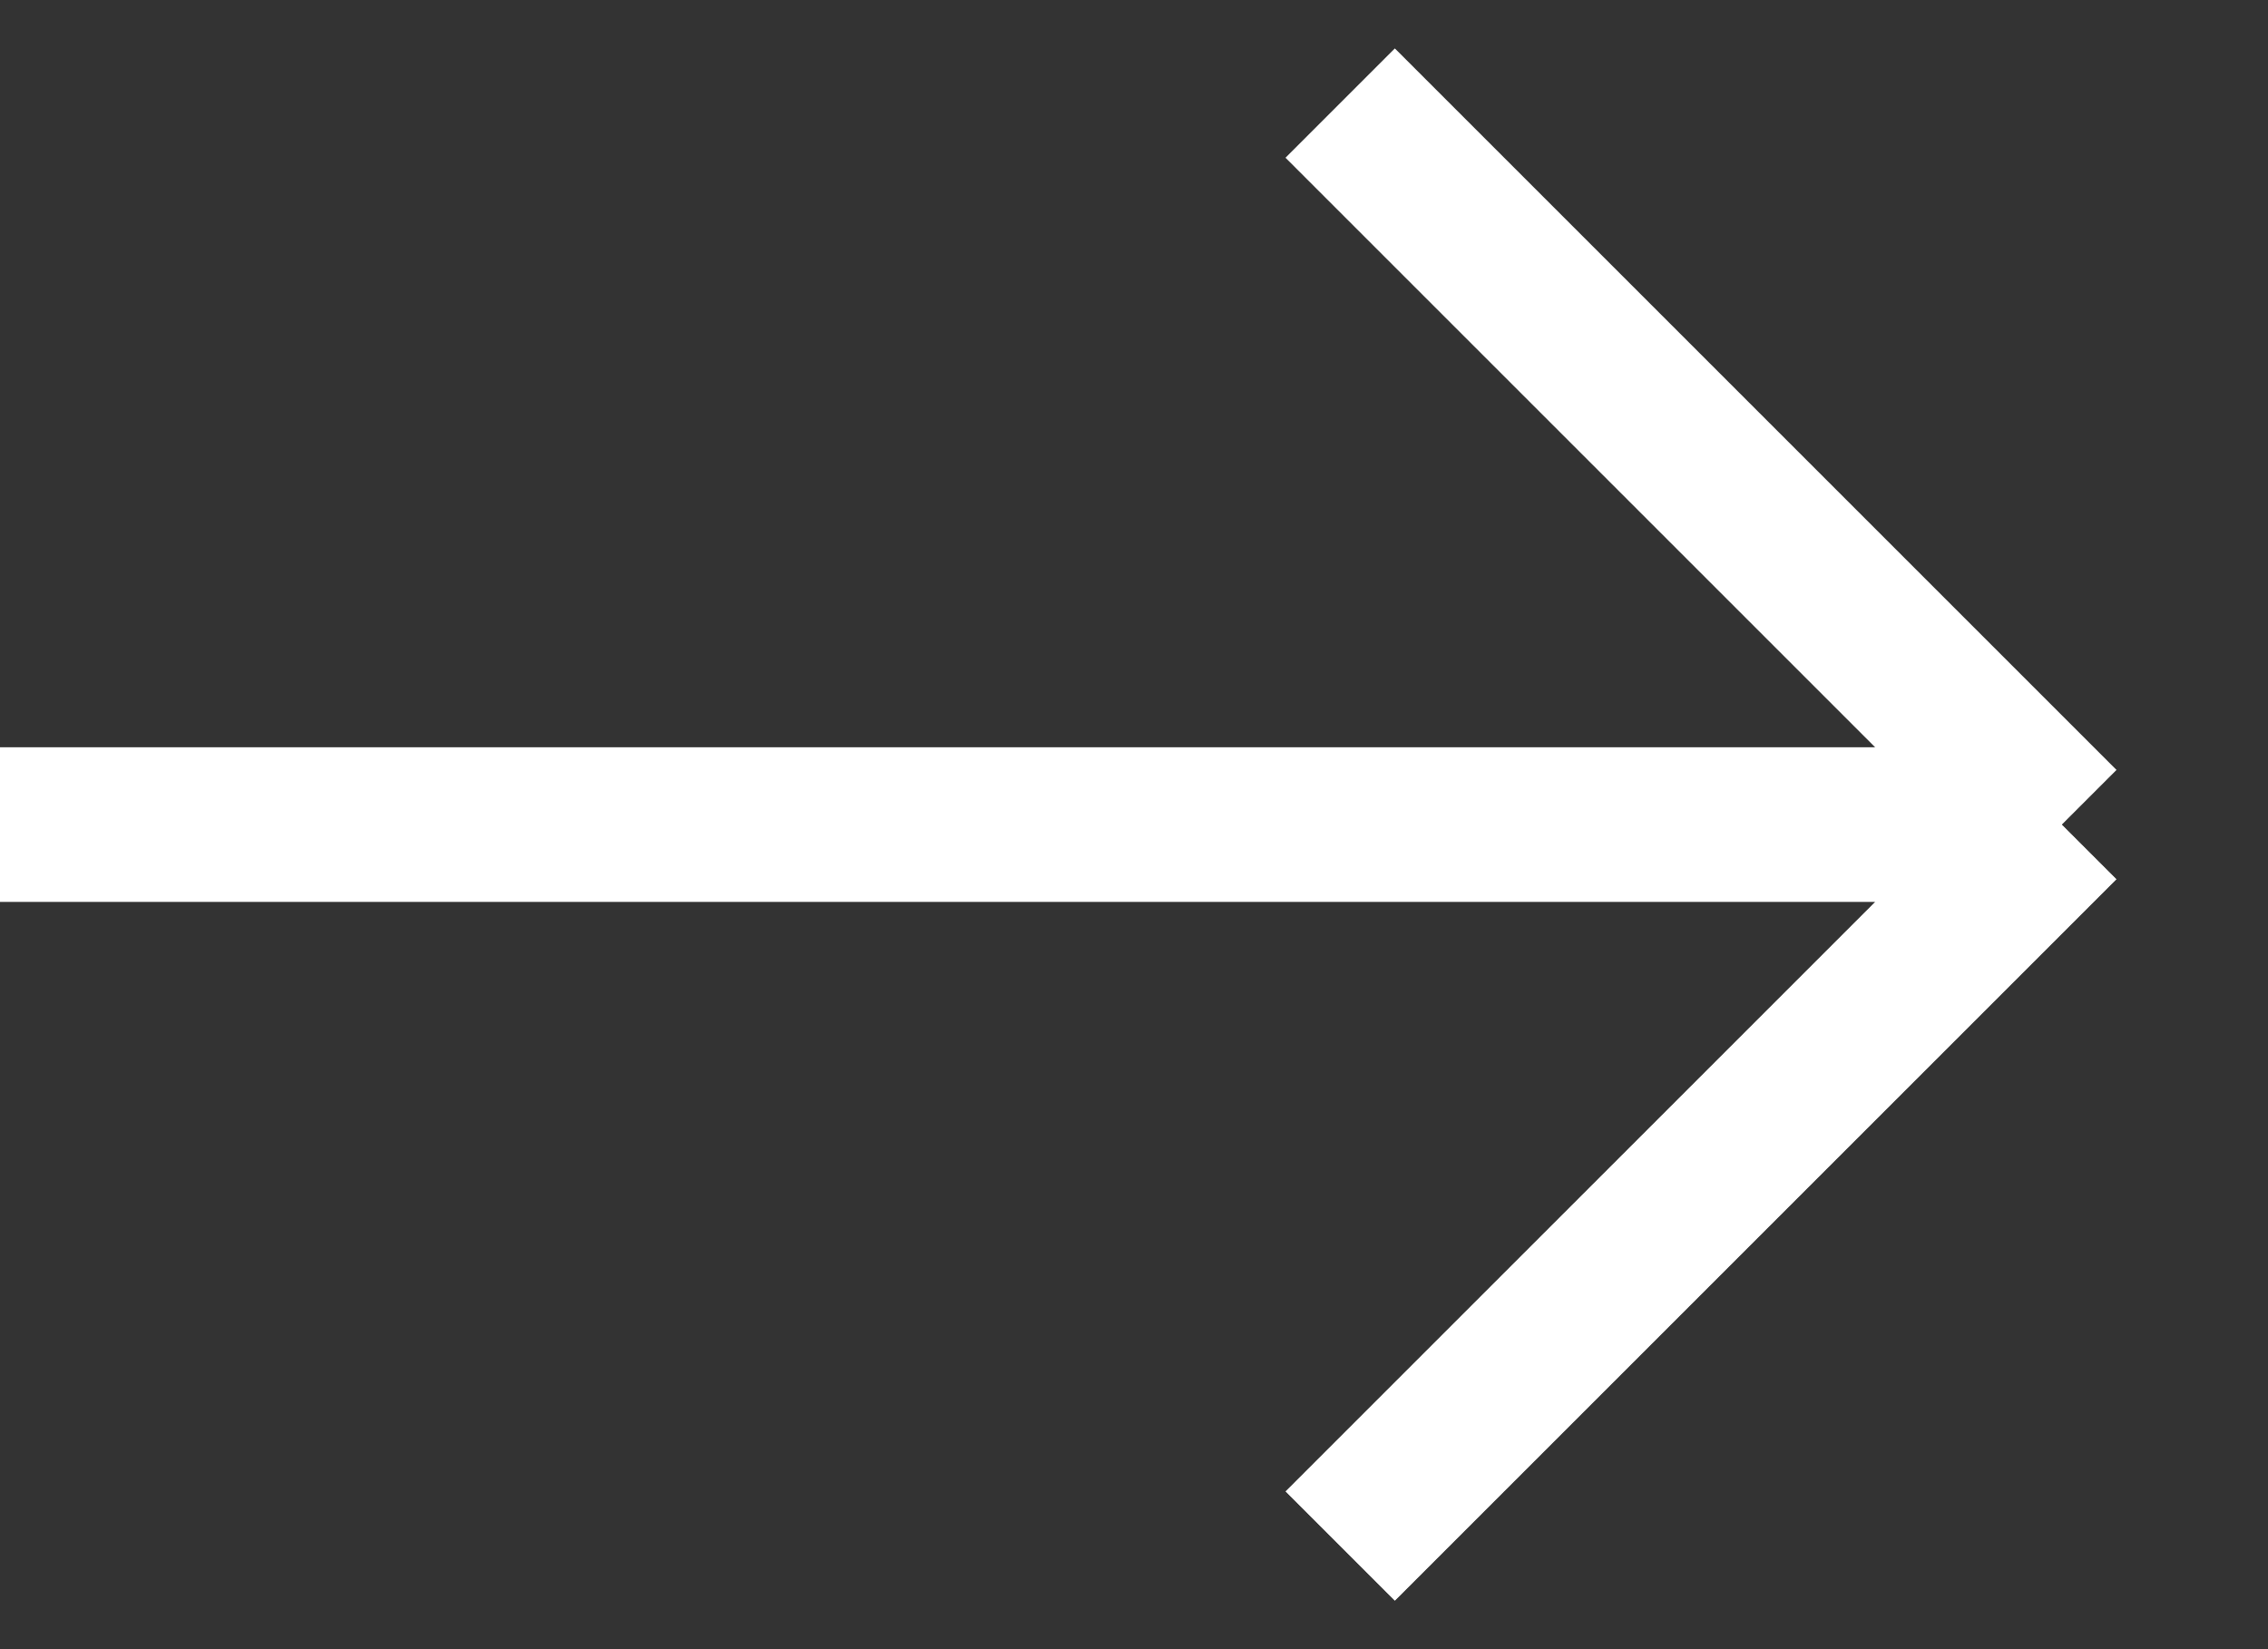 <svg width="22" height="16" viewBox="0 0 22 16" fill="none" xmlns="http://www.w3.org/2000/svg">
<rect x="0" y="0" width="22" height="16" fill="#333333" stroke="none"/>
<path d="M0 8H20M20 8L13 1M20 8L13 15" stroke="white" stroke-width="1.5"/>
</svg>
